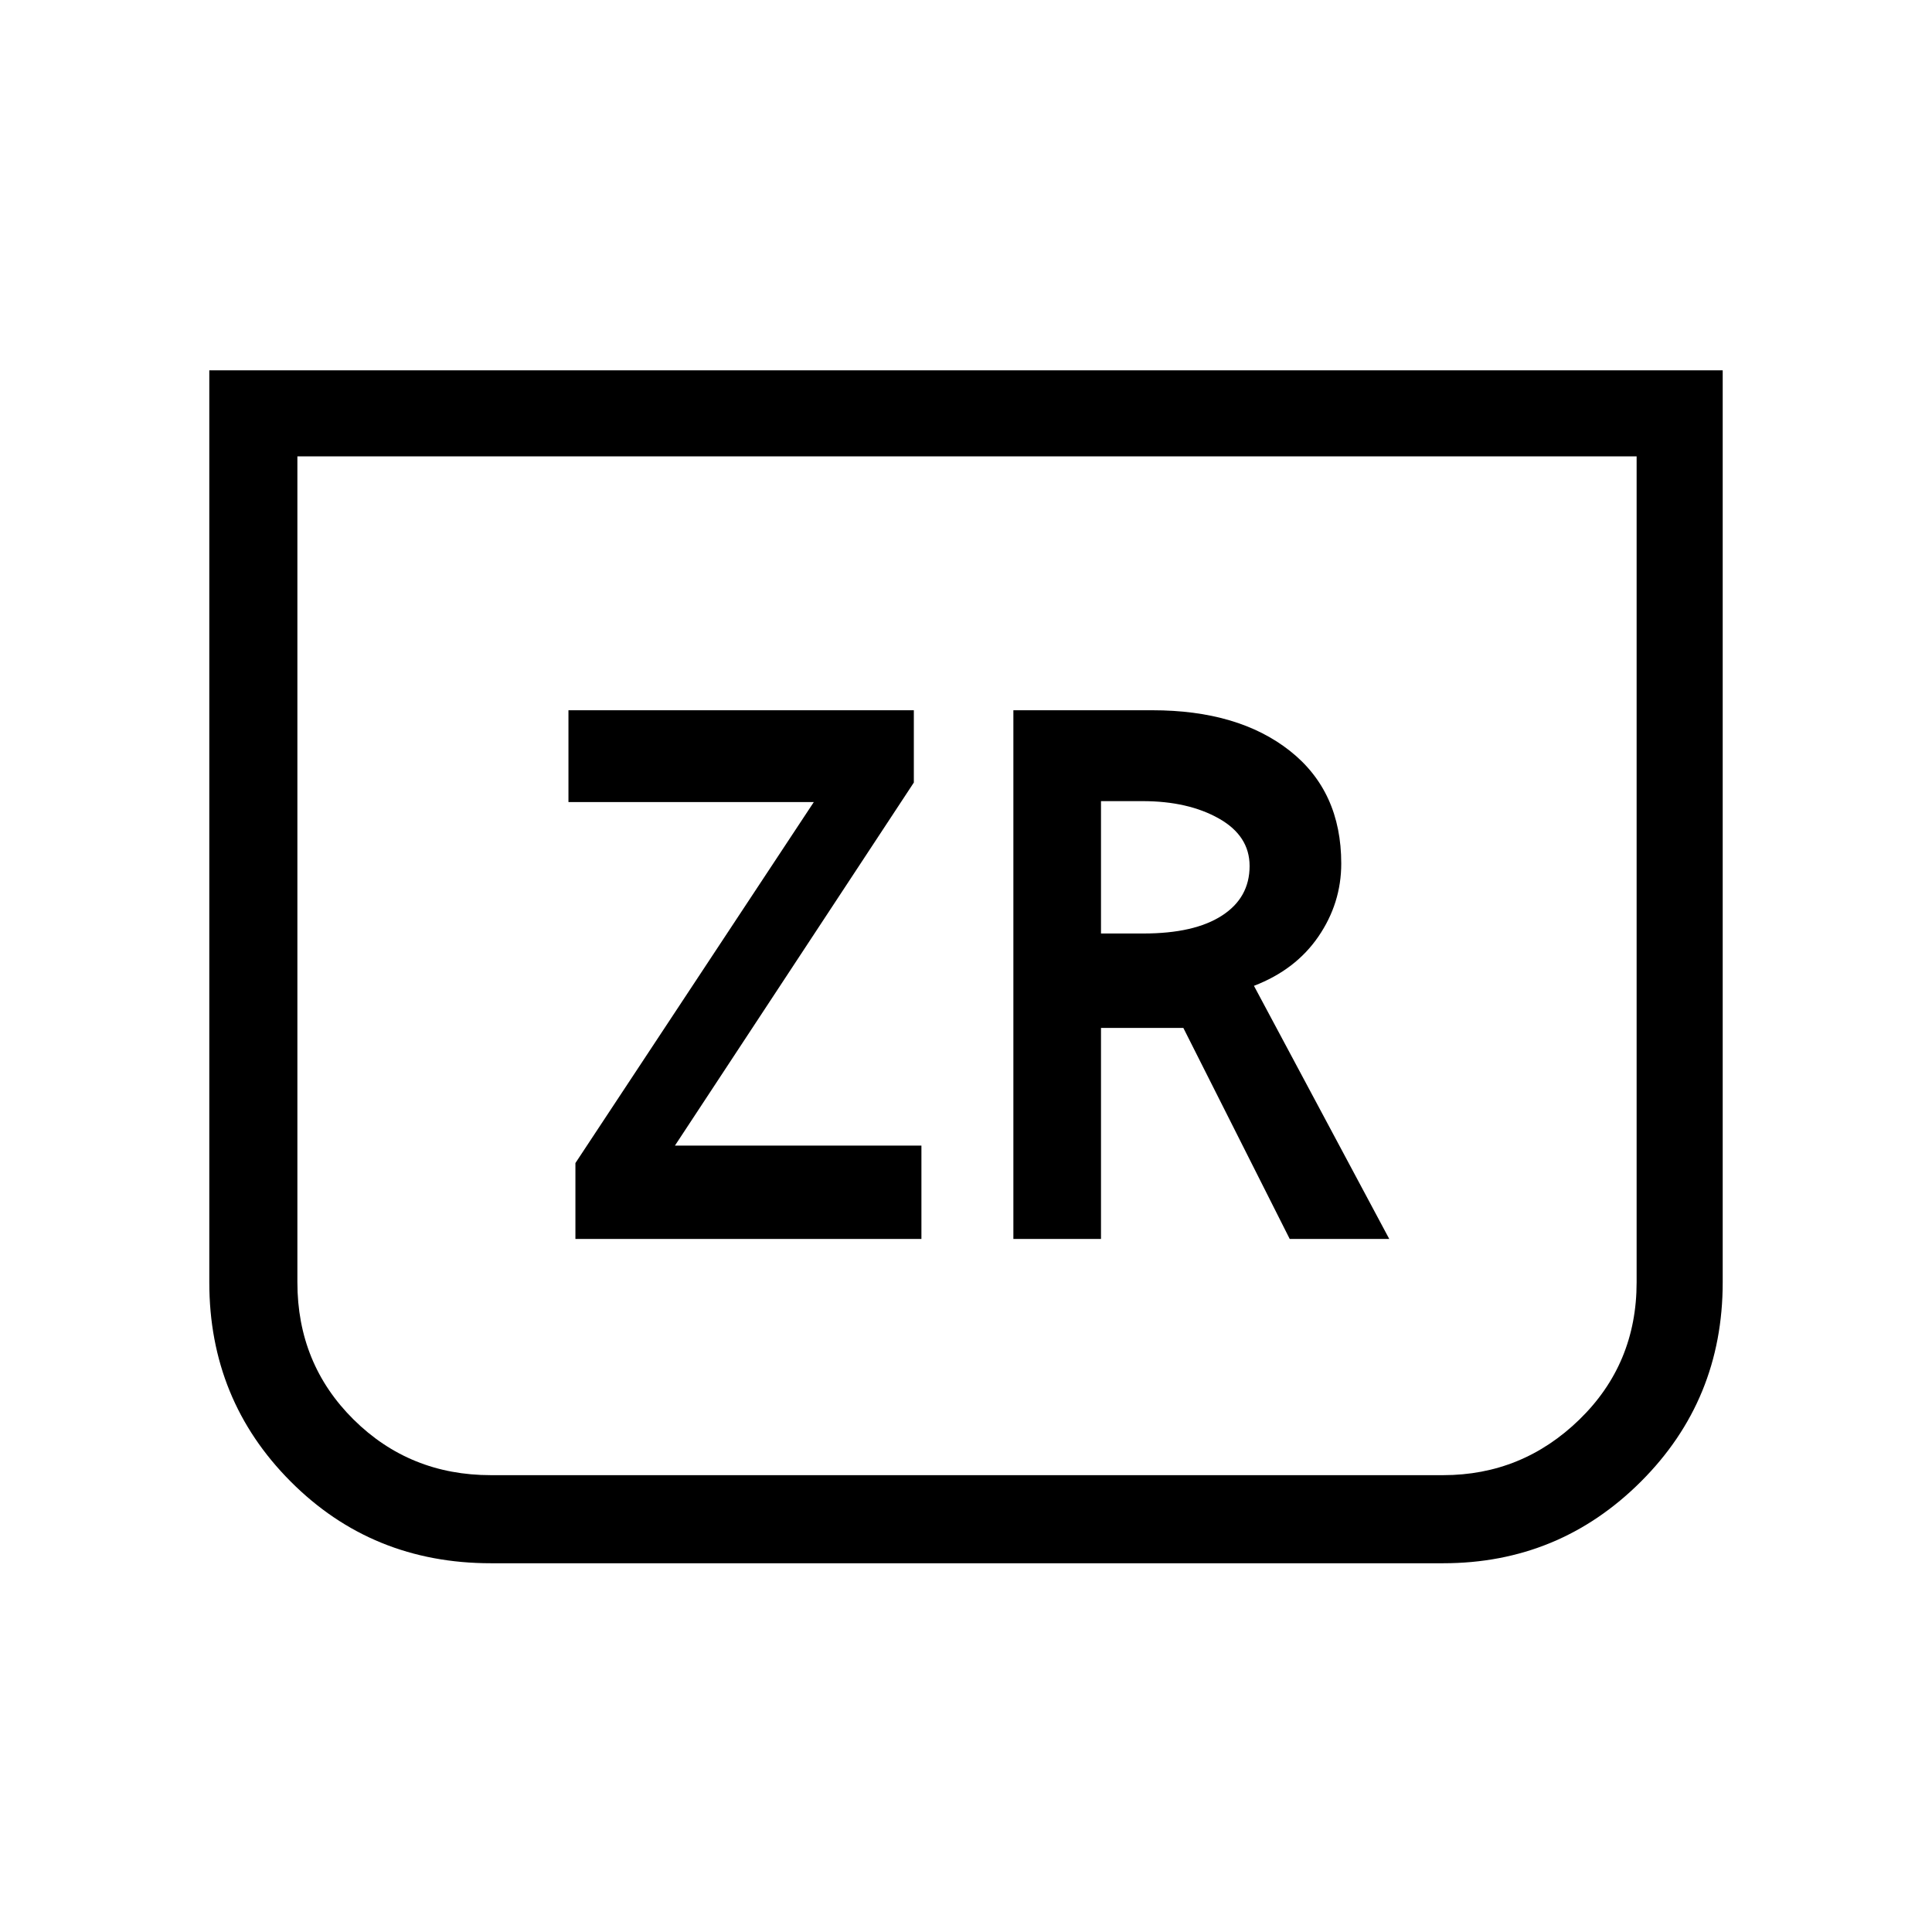 <svg xmlns="http://www.w3.org/2000/svg" height="48" viewBox="0 -960 960 960" width="48"><path d="M856-776v453.22q0 58.4-40.64 98.97-40.64 40.58-98.28 40.58H243.92q-59 0-99.46-40.58Q104-264.38 104-322.78V-776h752Zm-42.77 42.77H147.77v410.38q0 40.54 27.92 68.2Q203.62-227 243.92-227h473.16q39.31 0 67.73-27.65 28.42-27.66 28.42-68.2v-410.38Zm0 0H147.77h665.46ZM285.92-344.38h171.93v-46.39H335.38l118.7-180.38v-35.93H282.46v45.62h121.92L285.92-382.08v37.7Zm217.62 0h43.54v-104.85H588l52.85 104.85h49.46l-67.23-125.77q20.69-7.93 32.04-24.5 11.34-16.58 11.34-36.27 0-35.85-25.54-56-25.54-20.16-68.3-20.16h-69.08v262.7Zm43.54-151.77v-65.77h20.69q22.54 0 37.85 8.61 15.3 8.62 15.3 23.62 0 15.77-13.74 24.65-13.74 8.89-39.03 8.89h-21.07Z"/></svg>